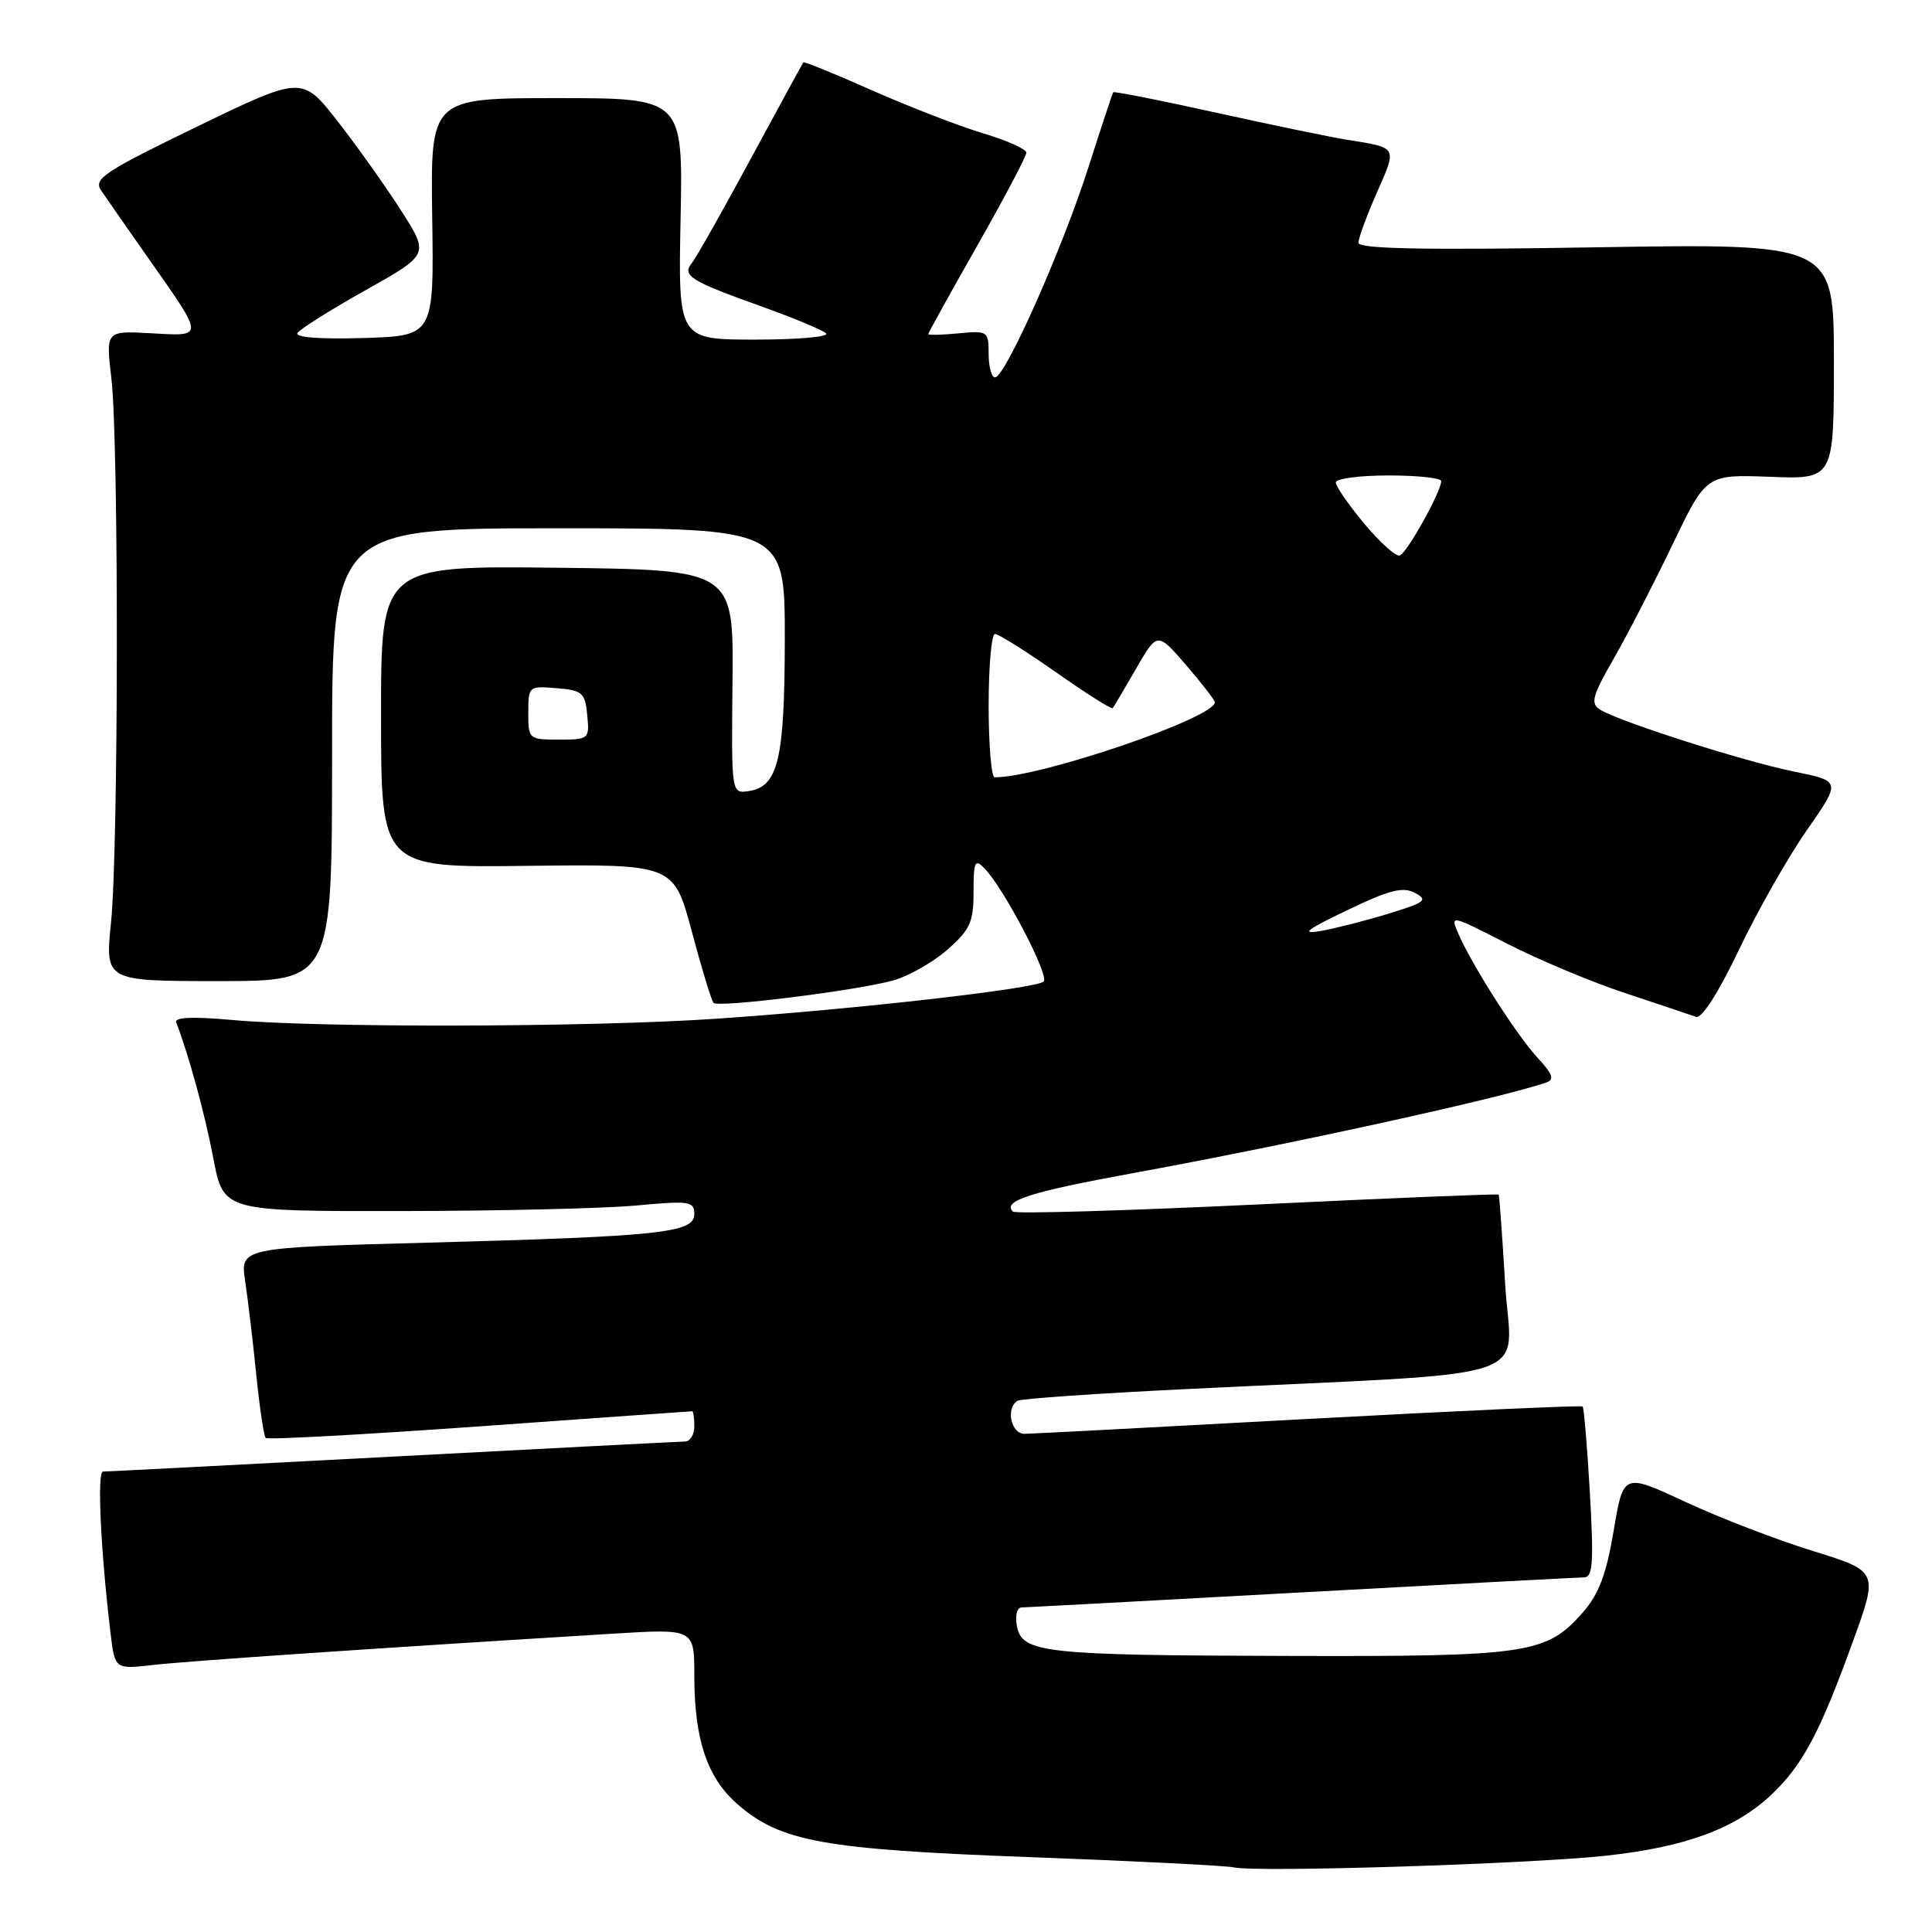<?xml version="1.0" encoding="UTF-8" standalone="no"?>
<!DOCTYPE svg PUBLIC "-//W3C//DTD SVG 1.1//EN" "http://www.w3.org/Graphics/SVG/1.1/DTD/svg11.dtd" >
<svg xmlns="http://www.w3.org/2000/svg" xmlns:xlink="http://www.w3.org/1999/xlink" version="1.1" viewBox="0 0 256 256">
 <g >
 <path fill="currentColor"
d=" M 212.81 245.89 C 223.44 244.73 230.03 242.28 234.84 237.69 C 238.90 233.80 241.18 229.50 245.54 217.45 C 248.89 208.20 248.89 208.20 240.20 205.51 C 235.41 204.03 227.81 201.10 223.30 199.00 C 215.10 195.18 215.10 195.18 213.82 202.82 C 212.84 208.63 211.86 211.23 209.72 213.67 C 204.91 219.15 202.47 219.51 171.00 219.42 C 138.24 219.34 135.43 219.03 134.75 215.48 C 134.48 214.05 134.75 212.99 135.39 212.99 C 136.00 212.98 152.70 212.09 172.50 211.00 C 192.30 209.91 209.13 209.02 209.90 209.01 C 211.06 209.00 211.19 207.05 210.67 197.85 C 210.32 191.71 209.88 186.55 209.71 186.37 C 209.53 186.20 193.21 186.94 173.44 188.01 C 153.67 189.09 136.71 189.98 135.75 189.99 C 133.96 190.00 133.24 186.59 134.82 185.61 C 135.27 185.33 145.51 184.63 157.57 184.04 C 205.21 181.73 200.23 183.38 199.44 170.15 C 199.06 163.74 198.67 158.41 198.58 158.29 C 198.49 158.17 184.10 158.76 166.60 159.60 C 149.10 160.43 134.52 160.86 134.21 160.54 C 132.79 159.13 136.48 157.94 150.00 155.47 C 170.87 151.66 198.96 145.50 204.91 143.43 C 205.99 143.06 205.72 142.30 203.79 140.22 C 201.02 137.24 195.14 128.05 193.29 123.83 C 192.12 121.16 192.12 121.16 199.74 125.06 C 203.93 127.20 210.99 130.16 215.43 131.62 C 219.87 133.09 224.05 134.50 224.73 134.74 C 225.48 135.02 227.69 131.57 230.42 125.85 C 232.87 120.71 236.92 113.58 239.42 110.00 C 243.95 103.50 243.95 103.50 237.73 102.24 C 231.06 100.89 214.48 95.59 212.00 94.02 C 210.72 93.21 210.99 92.21 213.82 87.28 C 215.65 84.10 219.15 77.30 221.61 72.18 C 226.08 62.86 226.08 62.86 234.54 63.18 C 243.00 63.50 243.00 63.50 243.00 47.88 C 243.00 32.26 243.00 32.26 211.50 32.77 C 188.66 33.15 180.00 32.98 180.00 32.17 C 180.00 31.56 181.11 28.55 182.46 25.48 C 185.14 19.42 185.24 19.59 178.50 18.52 C 176.30 18.17 168.47 16.55 161.11 14.92 C 153.74 13.29 147.62 12.08 147.51 12.23 C 147.40 12.38 145.91 16.88 144.20 22.23 C 140.77 32.97 133.20 50.00 131.85 50.00 C 131.38 50.00 131.00 48.60 131.00 46.89 C 131.00 43.88 130.89 43.80 127.00 44.17 C 124.80 44.38 123.00 44.43 123.00 44.27 C 123.00 44.11 125.92 38.83 129.50 32.54 C 133.07 26.24 136.00 20.70 136.00 20.23 C 136.00 19.76 133.41 18.60 130.25 17.66 C 127.09 16.71 120.48 14.15 115.57 11.98 C 110.66 9.80 106.56 8.13 106.45 8.26 C 106.35 8.39 103.22 14.12 99.50 21.00 C 95.79 27.88 92.27 34.10 91.69 34.83 C 90.33 36.53 91.41 37.21 101.00 40.64 C 105.12 42.12 108.93 43.70 109.45 44.16 C 109.97 44.62 105.78 45.00 100.13 45.00 C 89.86 45.00 89.86 45.00 90.18 29.00 C 90.50 13.00 90.50 13.00 73.77 13.00 C 57.04 13.00 57.04 13.00 57.27 28.75 C 57.50 44.50 57.50 44.50 48.17 44.79 C 42.47 44.96 39.06 44.71 39.42 44.13 C 39.74 43.61 43.80 41.05 48.44 38.45 C 56.87 33.72 56.87 33.72 53.18 27.95 C 51.16 24.78 47.37 19.45 44.77 16.11 C 40.03 10.04 40.03 10.04 26.13 16.77 C 13.91 22.69 12.37 23.70 13.37 25.19 C 13.99 26.12 16.86 30.24 19.75 34.35 C 27.12 44.84 27.11 44.56 20.02 44.16 C 14.01 43.82 14.01 43.82 14.76 50.16 C 15.75 58.60 15.71 112.44 14.71 122.25 C 13.92 130.00 13.92 130.00 28.96 130.00 C 44.00 130.00 44.00 130.00 44.00 100.00 C 44.00 70.00 44.00 70.00 74.00 70.00 C 104.00 70.00 104.00 70.00 103.99 84.75 C 103.97 100.68 103.11 104.26 99.18 104.83 C 96.91 105.15 96.91 105.15 97.06 90.33 C 97.21 75.50 97.21 75.50 73.84 75.23 C 50.48 74.96 50.48 74.96 50.49 94.97 C 50.50 114.97 50.50 114.97 69.89 114.73 C 89.28 114.50 89.28 114.50 91.67 123.44 C 92.98 128.36 94.28 132.61 94.55 132.89 C 95.20 133.54 113.49 131.26 118.33 129.92 C 120.38 129.35 123.62 127.52 125.53 125.84 C 128.55 123.19 129.00 122.19 129.00 118.18 C 129.00 114.16 129.18 113.76 130.43 115.04 C 133.01 117.67 139.09 129.31 138.29 130.06 C 137.26 131.01 113.47 133.72 95.00 134.98 C 78.53 136.12 42.36 136.21 30.73 135.15 C 25.54 134.68 23.09 134.78 23.35 135.47 C 25.05 139.91 27.16 147.64 28.27 153.50 C 29.61 160.50 29.61 160.50 53.05 160.47 C 65.95 160.46 79.99 160.13 84.25 159.74 C 91.38 159.08 92.00 159.17 92.00 160.87 C 92.00 163.36 87.67 163.82 56.66 164.66 C 31.82 165.32 31.82 165.32 32.49 169.79 C 32.86 172.25 33.52 177.83 33.96 182.18 C 34.40 186.53 34.96 190.29 35.21 190.54 C 35.46 190.79 48.21 190.09 63.55 189.00 C 78.89 187.90 91.57 187.00 91.72 187.00 C 91.87 187.00 92.00 187.90 92.00 189.00 C 92.00 190.10 91.44 191.01 90.75 191.01 C 90.06 191.02 72.62 191.92 52.00 193.01 C 31.38 194.10 14.12 194.99 13.65 194.99 C 12.85 195.00 13.32 205.22 14.64 216.35 C 15.22 221.20 15.22 221.20 20.36 220.61 C 24.93 220.09 50.01 218.38 81.25 216.47 C 92.00 215.81 92.00 215.81 92.00 222.04 C 92.00 230.45 93.69 235.52 97.66 239.01 C 103.38 244.03 109.03 245.06 136.50 246.08 C 150.25 246.59 162.40 247.20 163.50 247.44 C 166.71 248.12 202.63 246.99 212.81 245.89 Z  M 178.50 120.61 C 184.12 117.91 185.90 117.46 187.50 118.32 C 189.26 119.26 188.85 119.58 184.00 121.06 C 180.97 121.99 176.93 123.02 175.00 123.36 C 172.28 123.84 173.06 123.22 178.50 120.61 Z  M 131.00 93.50 C 131.00 88.28 131.38 84.00 131.84 84.00 C 132.31 84.00 135.94 86.29 139.93 89.08 C 143.91 91.88 147.29 94.02 147.44 93.83 C 147.59 93.65 148.98 91.30 150.53 88.61 C 153.35 83.72 153.35 83.72 157.15 88.11 C 159.23 90.53 160.95 92.74 160.97 93.04 C 161.08 95.08 137.89 103.00 131.80 103.00 C 131.36 103.00 131.00 98.72 131.00 93.50 Z  M 70.00 94.44 C 70.00 90.94 70.06 90.88 73.75 91.19 C 77.17 91.47 77.53 91.78 77.81 94.75 C 78.12 97.93 78.05 98.00 74.06 98.00 C 70.07 98.00 70.00 97.94 70.00 94.44 Z  M 180.75 69.36 C 178.69 66.89 177.00 64.44 177.00 63.93 C 177.00 63.42 180.15 63.00 184.00 63.00 C 187.85 63.00 190.99 63.34 190.97 63.75 C 190.91 65.26 186.38 73.37 185.46 73.61 C 184.93 73.75 182.81 71.84 180.75 69.36 Z "/>
</g>
</svg>